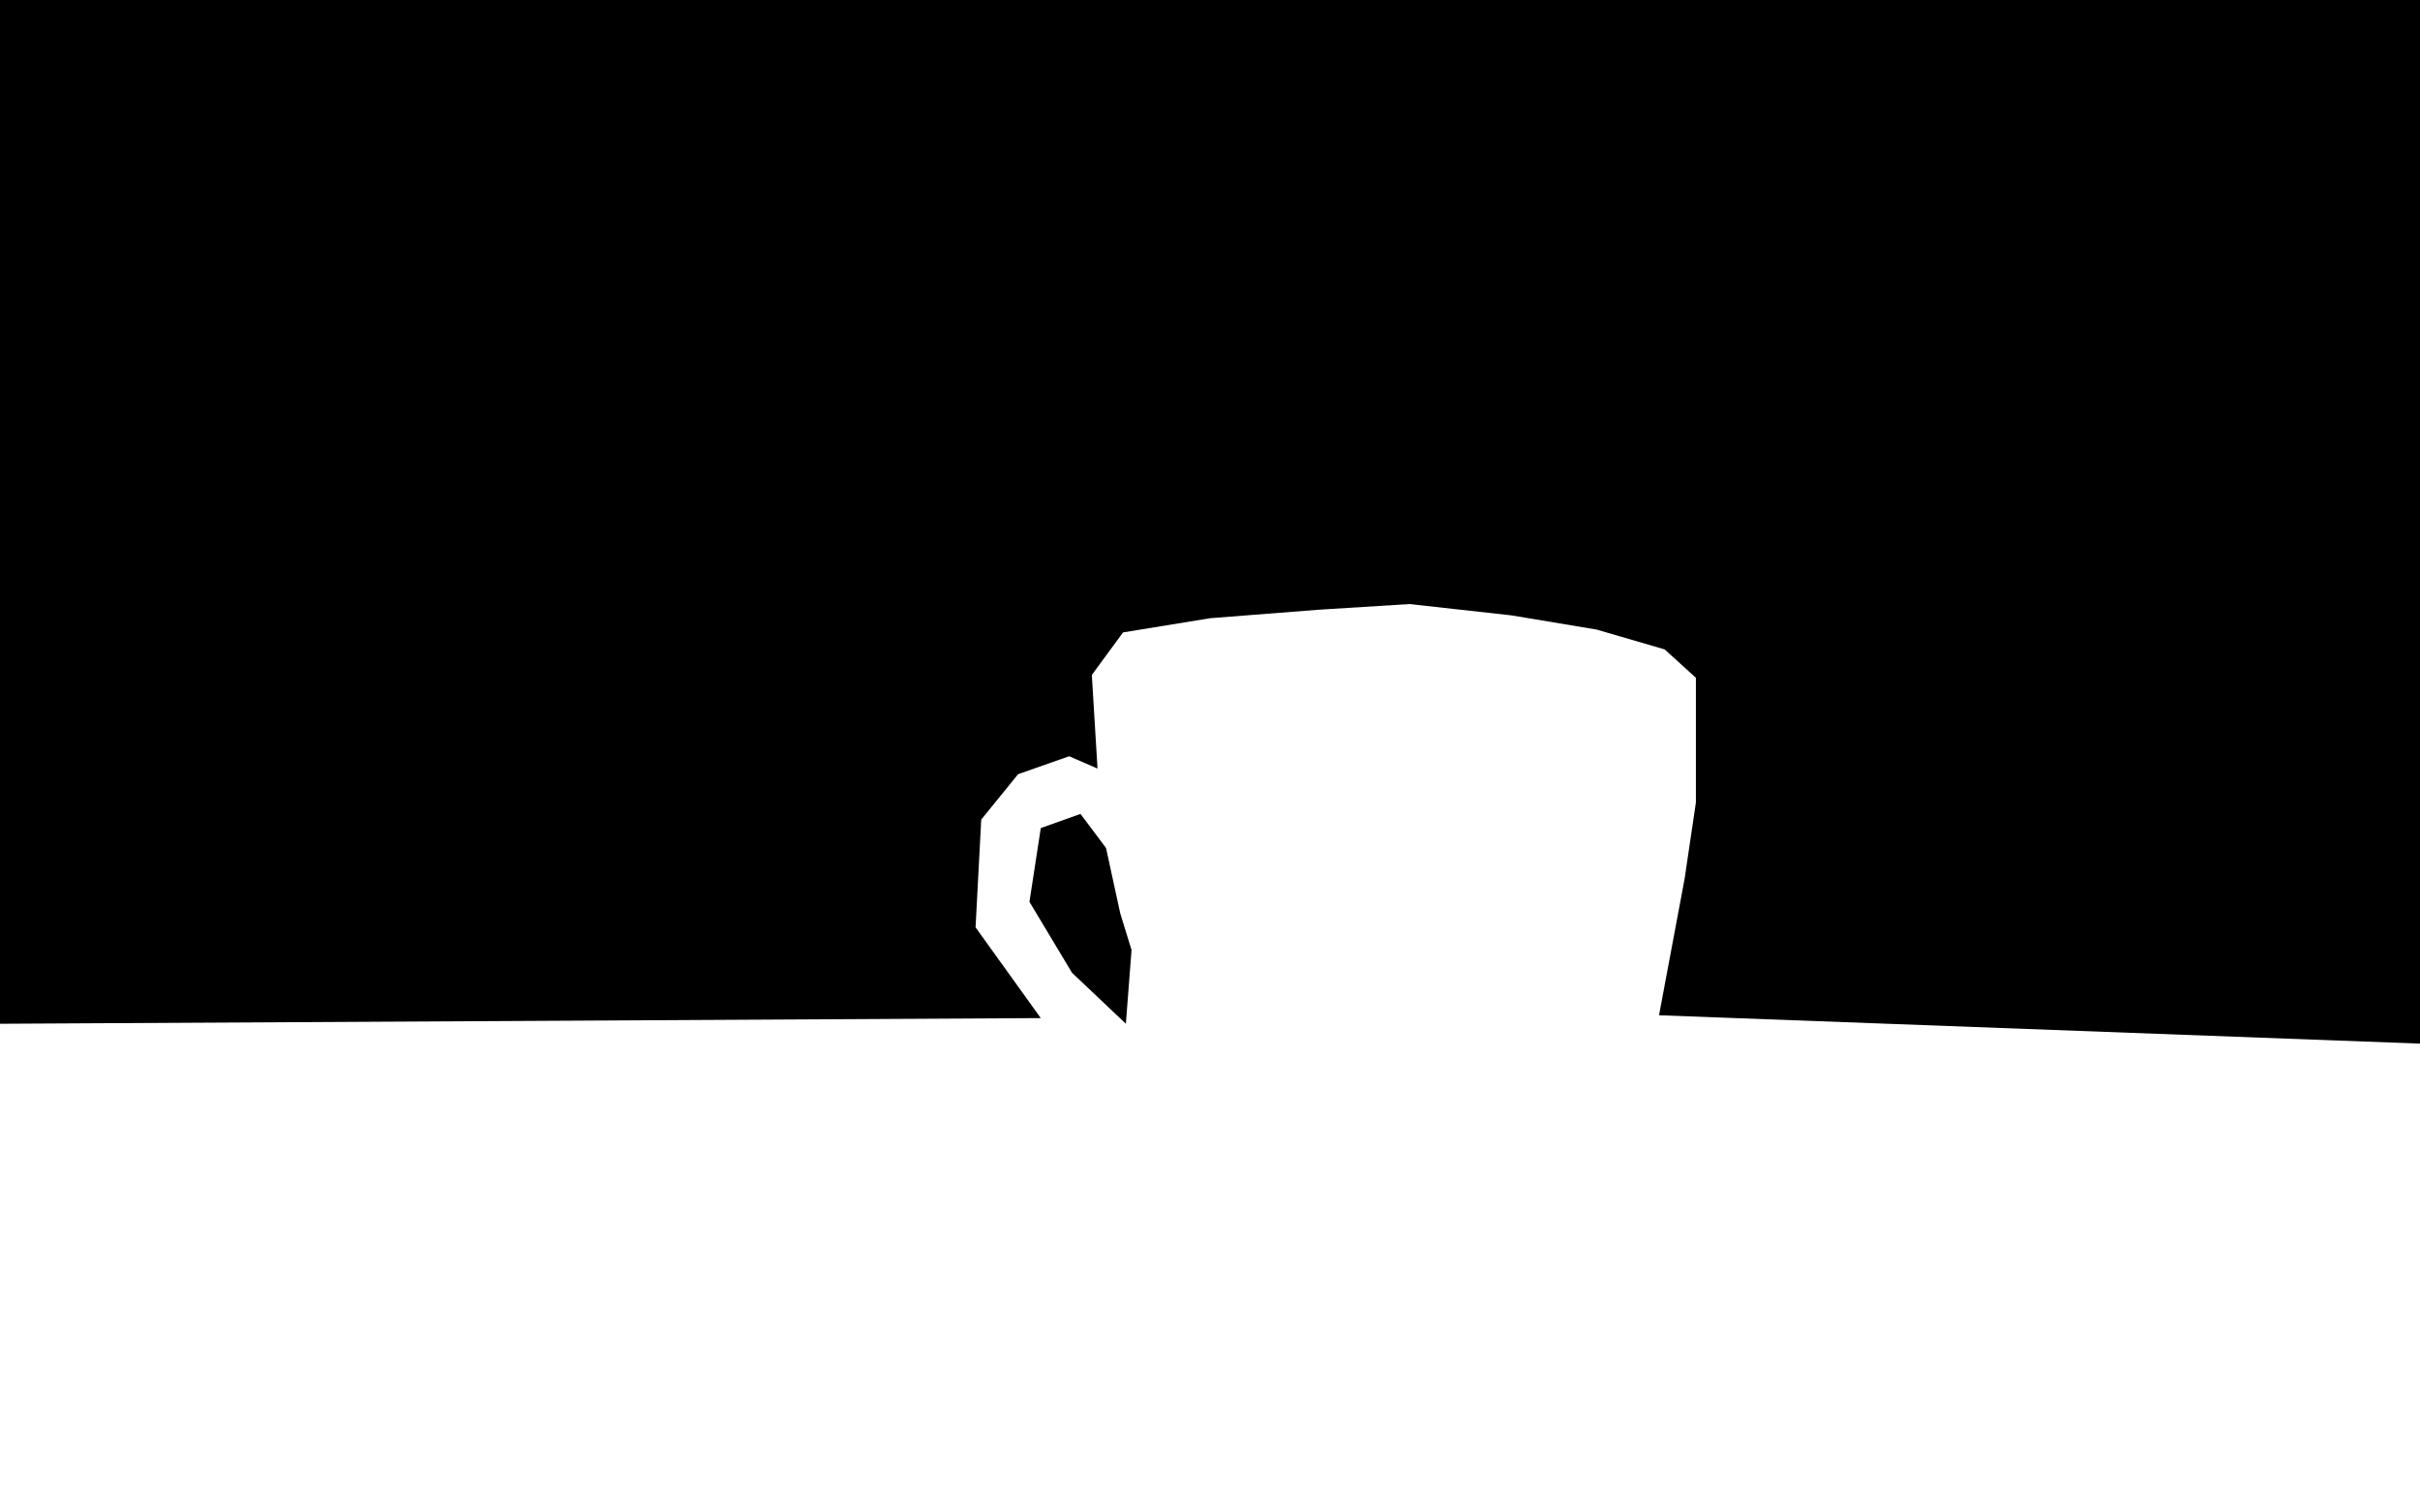 <svg version="1.2" xmlns="http://www.w3.org/2000/svg" viewBox="0 0 2560 1600" width="2560" height="1600">
	<title>Tentang</title>
	<style>
		.s0 { fill: #000000 } 
	</style>
	<path id="Isi Warna Dasar 1" class="s0" d="m0 1083l1101-6-69-96 6-114 39-48 54-19 30 13-6-99 33-45 92-15 115-9 96-6 108 12 90 15 72 21 33 30v132l-12 81-27 144 805 30v-1104h-2560zm1191 0l-57-54-45-75 12-78 42-15 27 36 15 69 12 39z"/>
</svg>